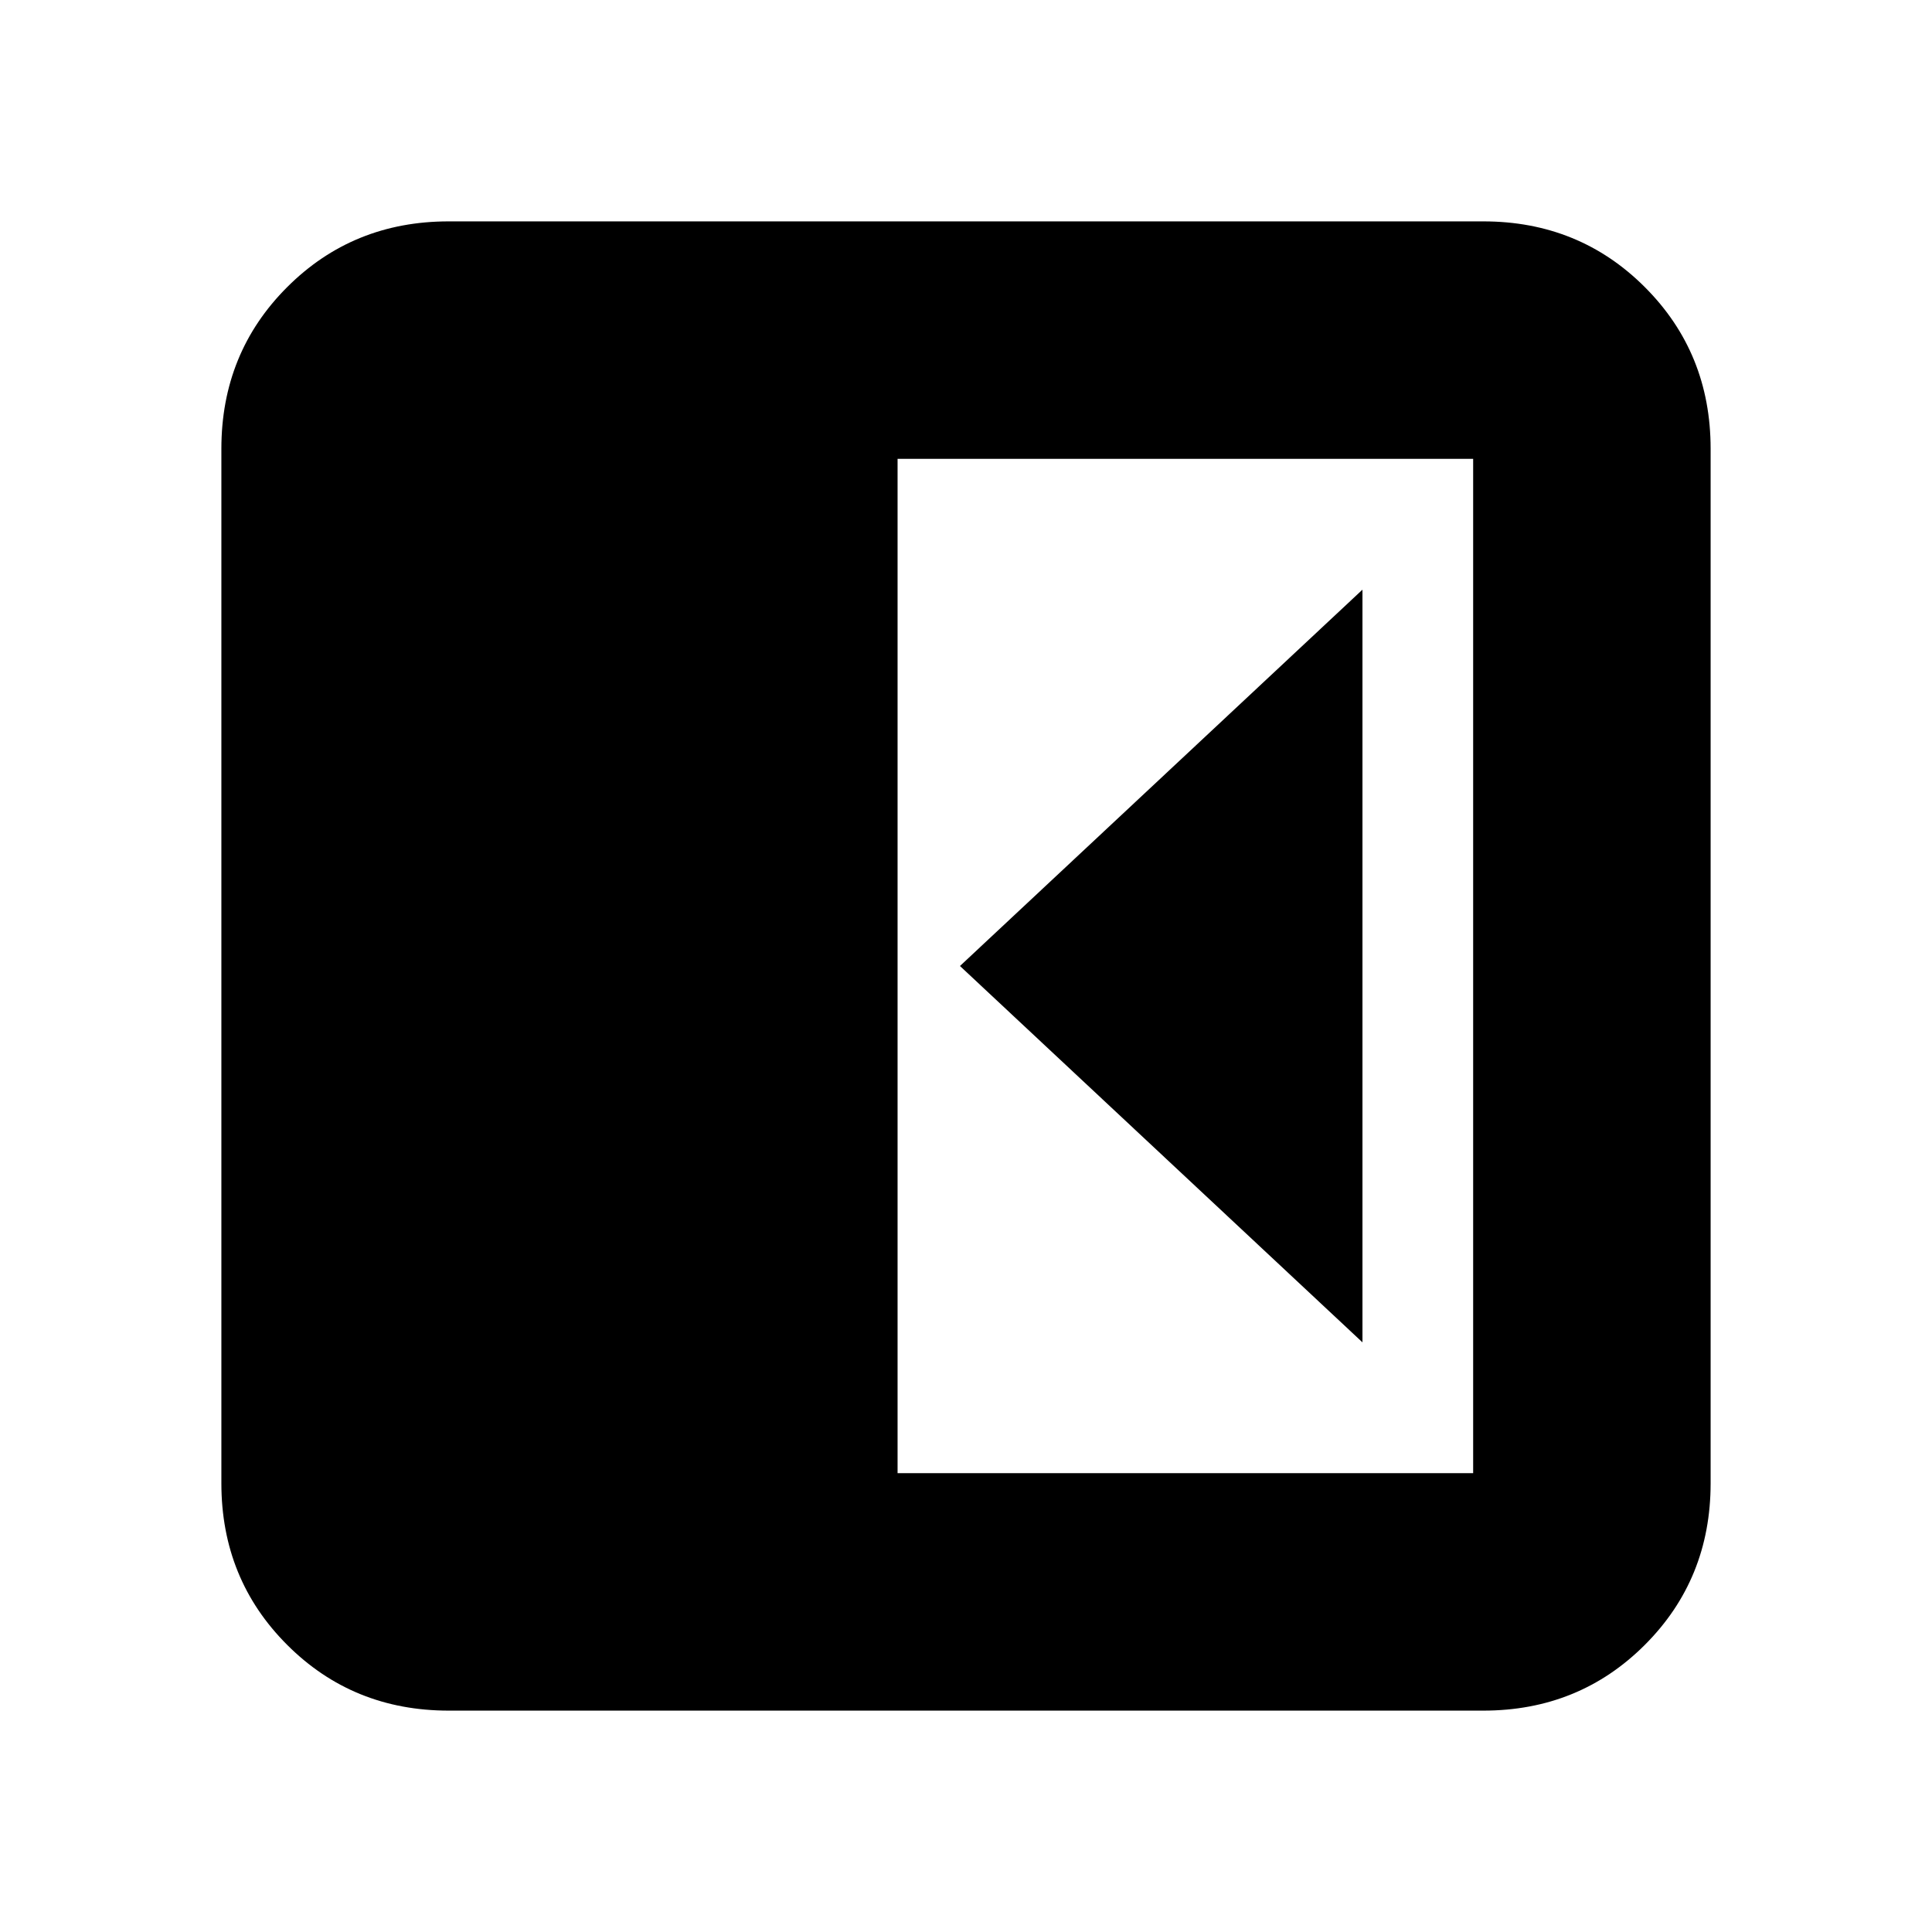 <svg xmlns="http://www.w3.org/2000/svg" height="20" viewBox="0 -960 960 960" width="20"><path d="M677-293v-374L477-480l200 187ZM223-110q-47.64 0-80.32-32.68Q110-175.36 110-223v-514q0-47.64 32.68-80.32Q175.36-850 223-850h514q47.64 0 80.32 32.68Q850-784.64 850-737v514q0 47.64-32.68 80.32Q784.64-110 737-110H223Zm223-118h286v-504H446v504Z"/></svg>
